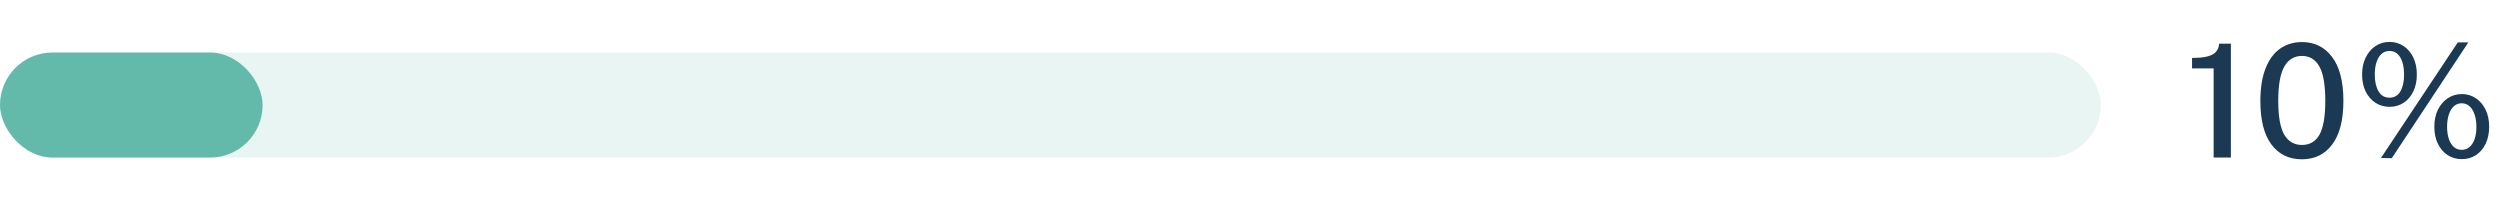 <svg width="238" height="20" viewBox="0 0 238 20" fill="none" xmlns="http://www.w3.org/2000/svg">
<rect opacity="0.15" y="5" width="200" height="10" rx="5" fill="#64BAAA"/>
<rect y="5" width="25" height="10" rx="5" fill="#64BAAA"/>
<path d="M210.738 15V6.51H208.683V5.513C209.323 5.513 209.825 5.463 210.19 5.362C210.56 5.258 210.825 5.105 210.985 4.905C211.15 4.7 211.243 4.45 211.263 4.155H212.38V15H210.738ZM219.147 4.005C220.352 4.005 221.309 4.48 222.019 5.43C222.734 6.375 223.092 7.765 223.092 9.6C223.092 11.425 222.737 12.81 222.027 13.755C221.322 14.695 220.359 15.165 219.139 15.165C217.914 15.165 216.949 14.697 216.244 13.762C215.539 12.822 215.187 11.44 215.187 9.615C215.187 8.39 215.349 7.362 215.674 6.532C215.999 5.697 216.457 5.067 217.047 4.643C217.642 4.218 218.342 4.005 219.147 4.005ZM219.147 13.8C219.887 13.8 220.442 13.475 220.812 12.825C221.182 12.17 221.367 11.098 221.367 9.607C221.367 8.088 221.179 6.995 220.804 6.33C220.429 5.66 219.874 5.325 219.139 5.325C218.409 5.325 217.852 5.662 217.467 6.338C217.082 7.008 216.889 8.098 216.889 9.607C216.889 11.092 217.079 12.162 217.459 12.818C217.844 13.473 218.407 13.8 219.147 13.8ZM227.488 3.99C227.983 3.99 228.426 4.12 228.816 4.38C229.211 4.64 229.521 5.005 229.746 5.475C229.971 5.94 230.083 6.48 230.083 7.095C230.083 7.71 229.971 8.248 229.746 8.707C229.526 9.168 229.218 9.527 228.823 9.787C228.433 10.043 227.988 10.17 227.488 10.17C226.988 10.17 226.541 10.043 226.146 9.787C225.751 9.527 225.438 9.168 225.208 8.707C224.983 8.248 224.871 7.71 224.871 7.095C224.871 6.48 224.986 5.94 225.216 5.475C225.446 5.005 225.758 4.64 226.153 4.38C226.548 4.12 226.993 3.99 227.488 3.99ZM227.473 9.3C227.933 9.3 228.281 9.1 228.516 8.7C228.751 8.3 228.868 7.765 228.868 7.095C228.868 6.415 228.748 5.872 228.508 5.468C228.268 5.058 227.923 4.853 227.473 4.853C227.173 4.853 226.921 4.947 226.716 5.138C226.511 5.322 226.353 5.585 226.243 5.925C226.133 6.26 226.078 6.65 226.078 7.095C226.078 7.76 226.198 8.295 226.438 8.7C226.678 9.1 227.023 9.3 227.473 9.3ZM234.366 8.955C234.866 8.955 235.311 9.088 235.701 9.352C236.096 9.617 236.406 9.982 236.631 10.447C236.856 10.912 236.968 11.45 236.968 12.06C236.968 12.68 236.856 13.223 236.631 13.688C236.411 14.148 236.103 14.508 235.708 14.768C235.318 15.023 234.871 15.15 234.366 15.15C233.866 15.15 233.416 15.023 233.016 14.768C232.621 14.508 232.311 14.148 232.086 13.688C231.861 13.223 231.748 12.68 231.748 12.06C231.748 11.45 231.861 10.912 232.086 10.447C232.316 9.982 232.628 9.617 233.023 9.352C233.423 9.088 233.871 8.955 234.366 8.955ZM234.351 14.265C234.646 14.265 234.898 14.172 235.108 13.988C235.318 13.803 235.478 13.547 235.588 13.223C235.698 12.893 235.753 12.51 235.753 12.075C235.753 11.63 235.696 11.24 235.581 10.905C235.471 10.57 235.311 10.307 235.101 10.117C234.896 9.928 234.646 9.832 234.351 9.832C234.061 9.832 233.811 9.928 233.601 10.117C233.396 10.307 233.238 10.572 233.128 10.912C233.018 11.248 232.963 11.635 232.963 12.075C232.963 12.51 233.018 12.893 233.128 13.223C233.238 13.547 233.396 13.803 233.601 13.988C233.811 14.172 234.061 14.265 234.351 14.265ZM234.988 4.035L227.698 15.06L226.663 15.045L233.983 4.035H234.988Z" fill="#1C3954"/>
</svg>
